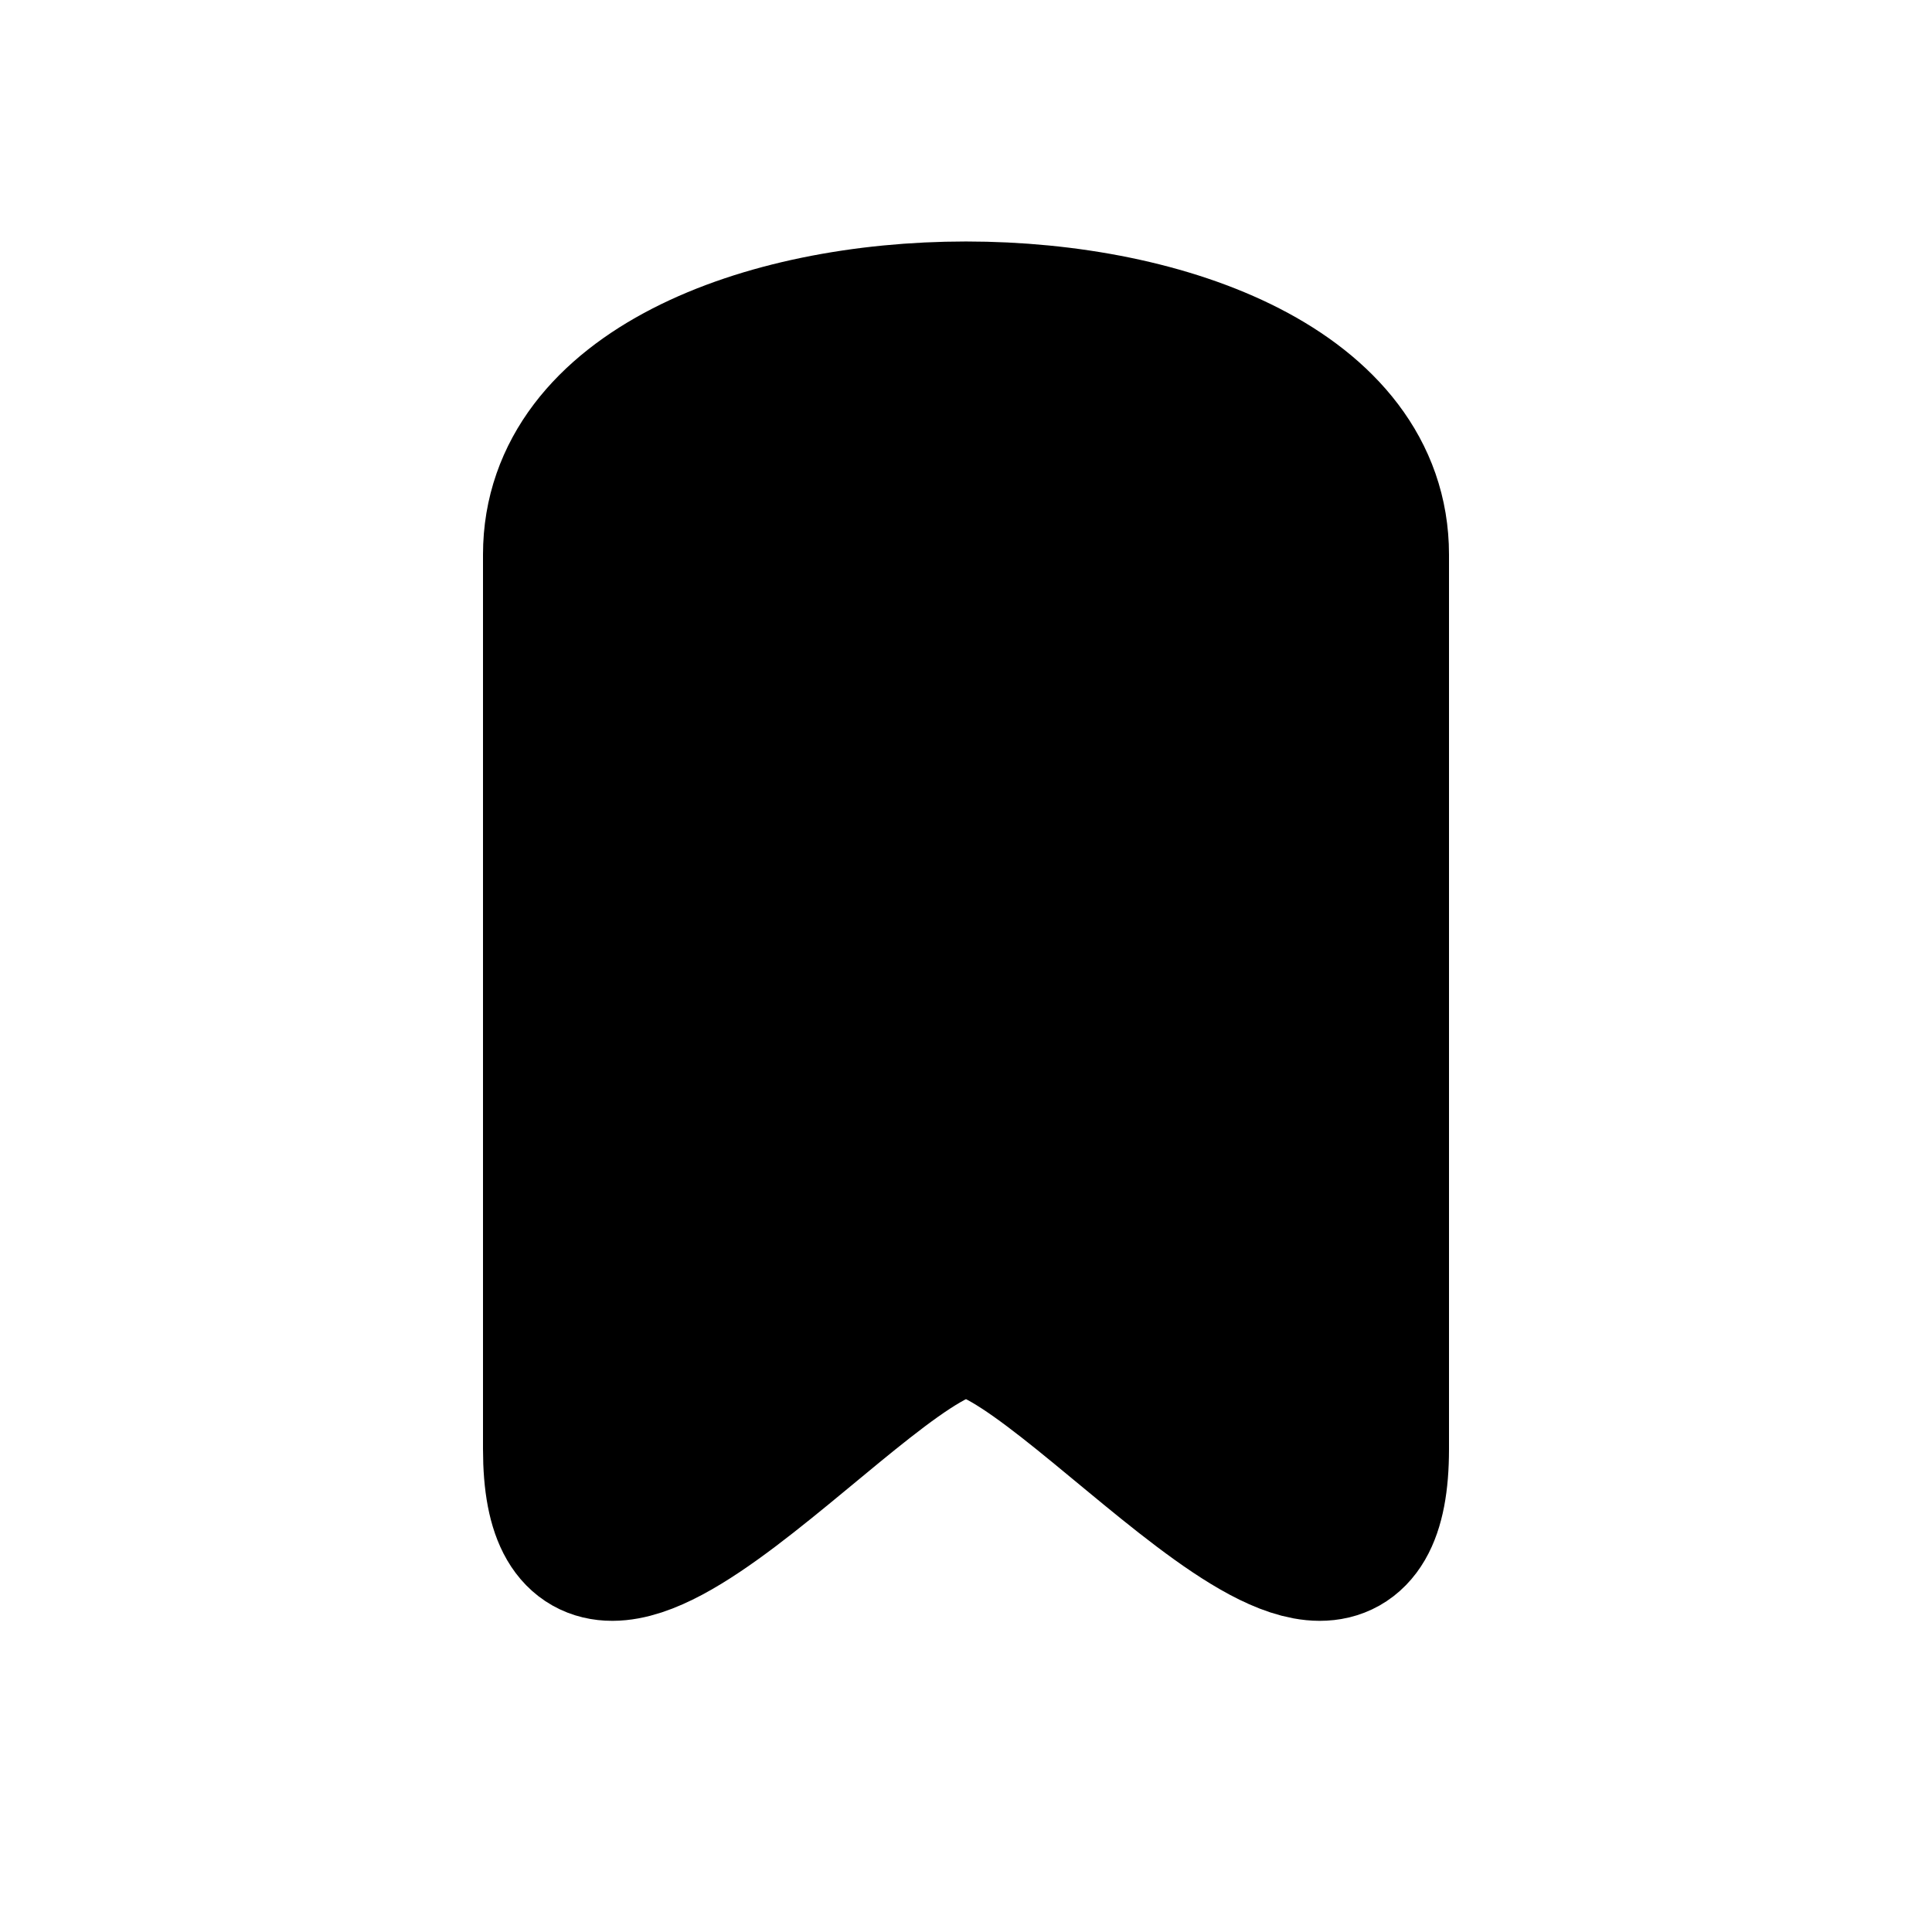 <svg width="24" height="24" viewBox="0 0 24 24" fill="none" xmlns="http://www.w3.org/2000/svg">
<path d="M7 6.888V18C7 21.301 10.75 16.349 12 16.349C13.25 16.349 17 21.301 17 18V6.888C17 3.037 7 3.037 7 6.888Z" fill="black" stroke="black" stroke-width="2"/>
</svg>

